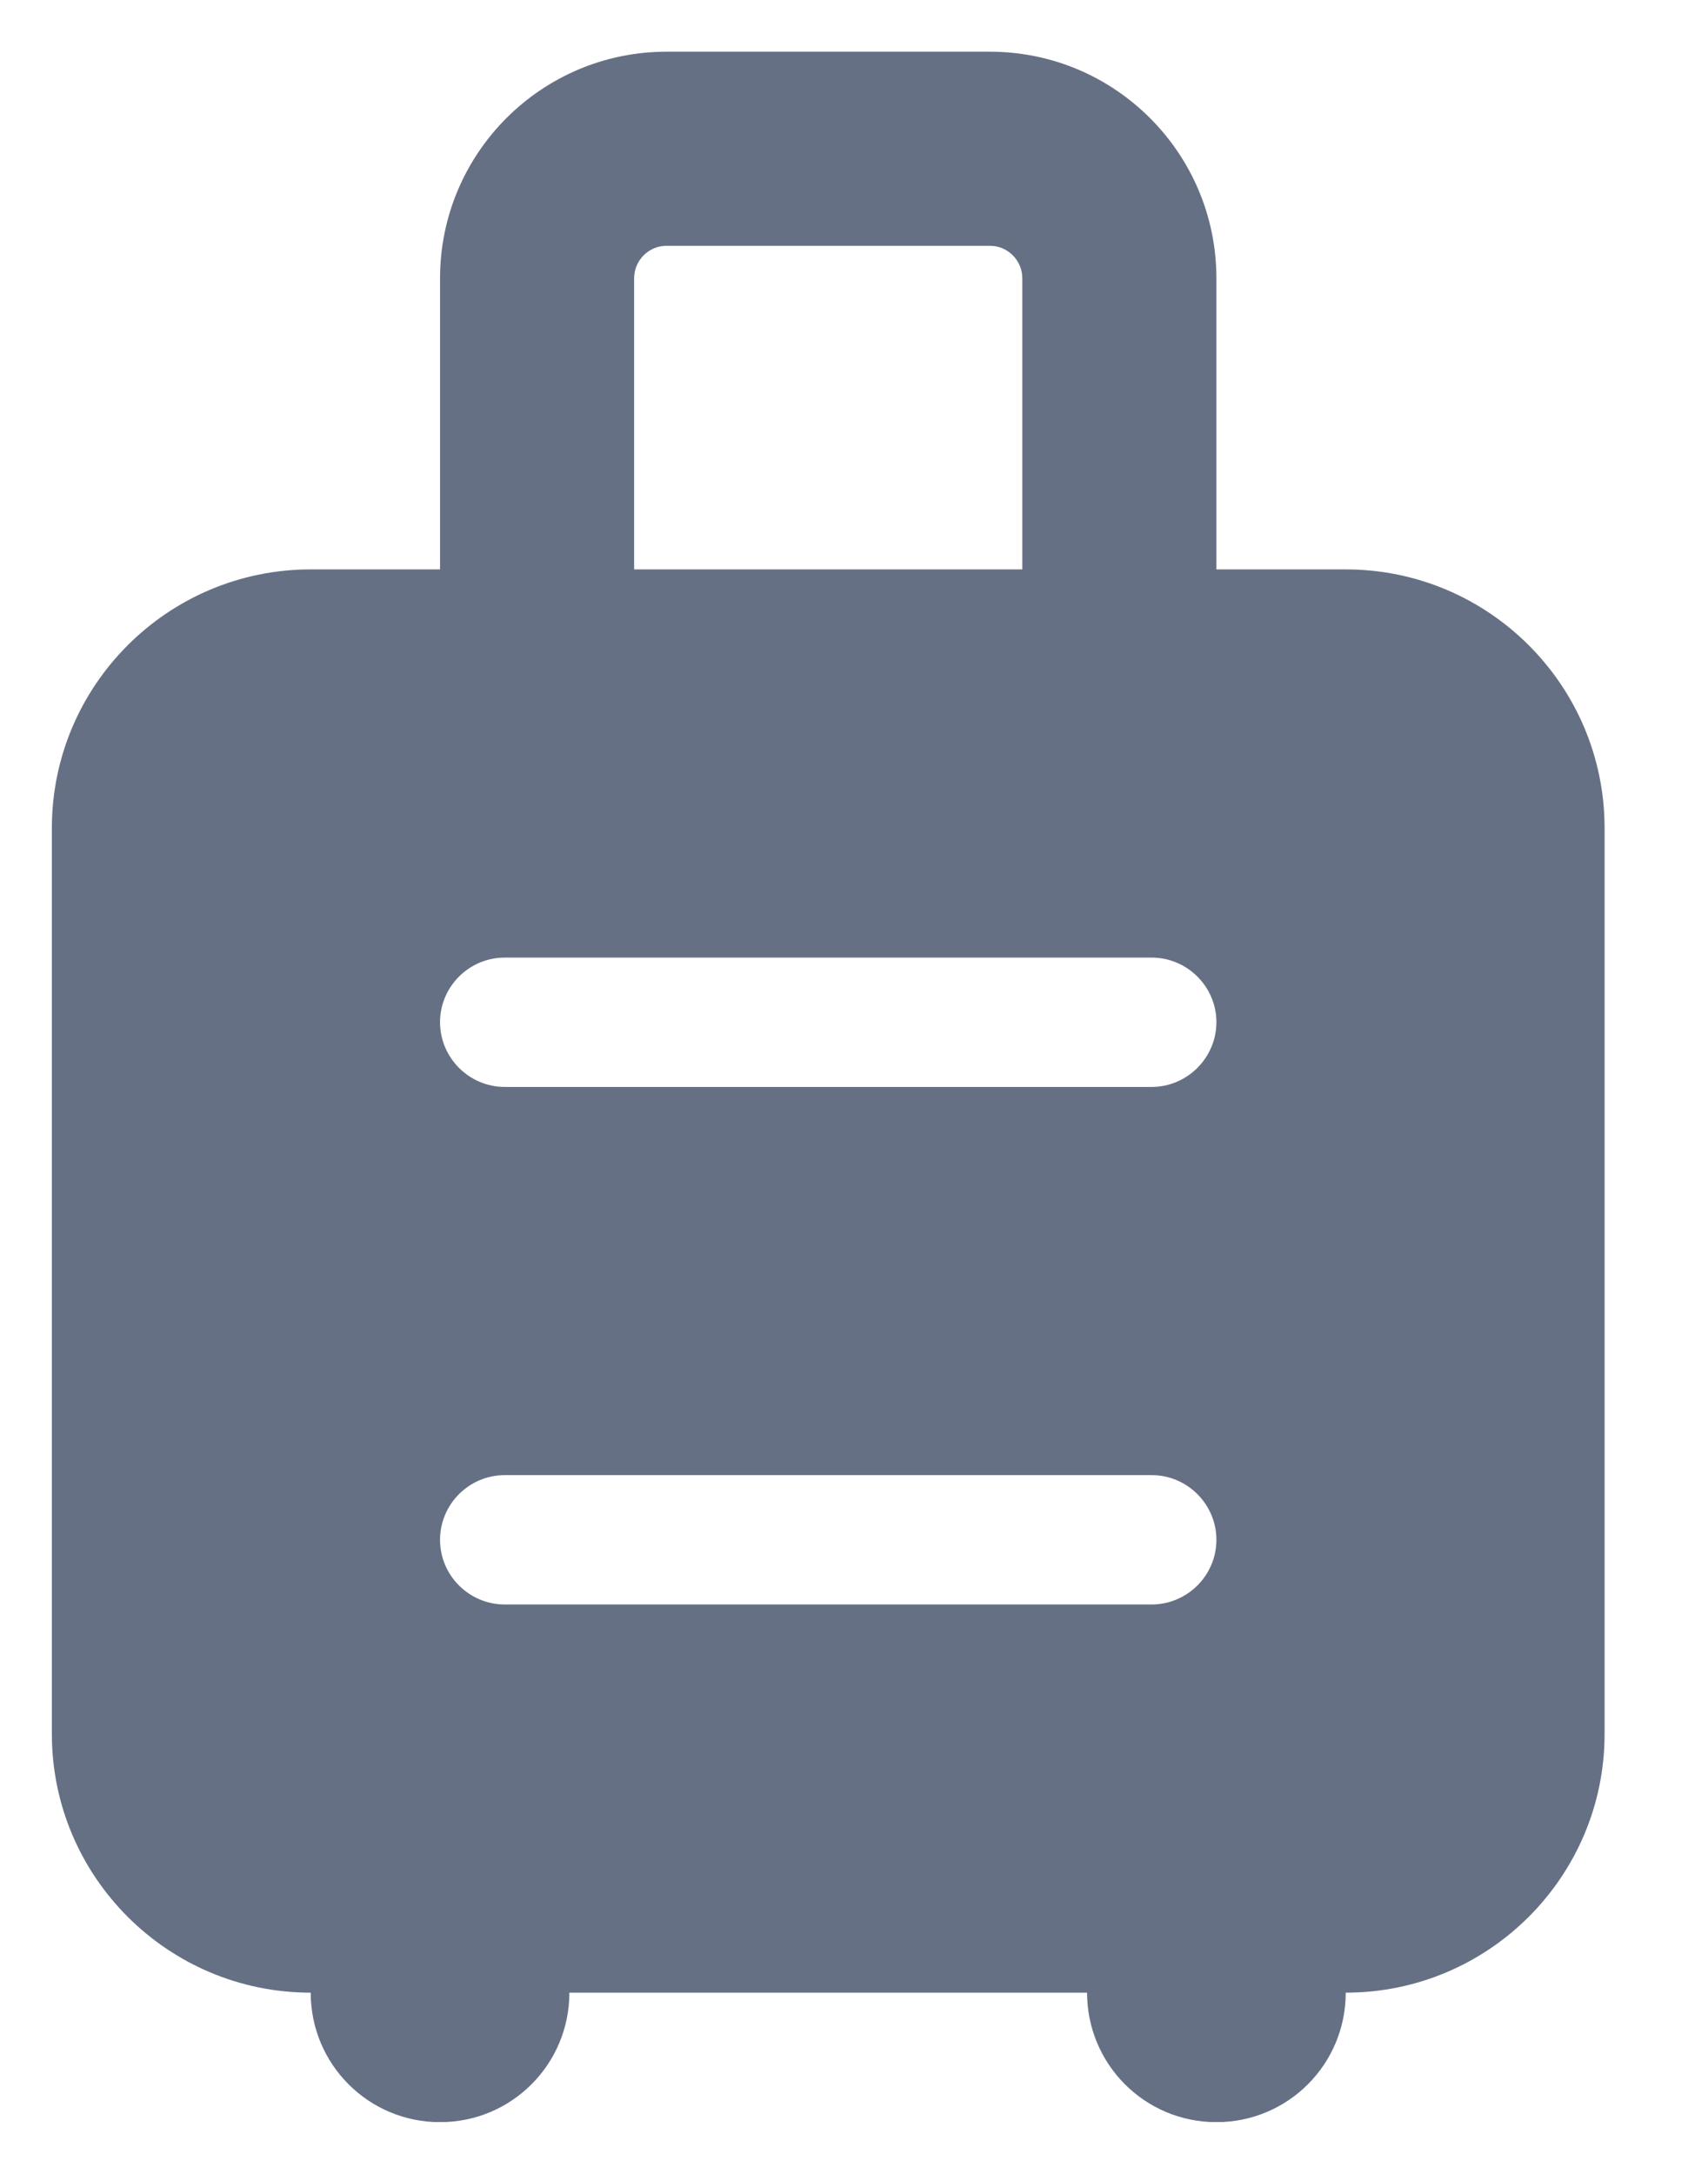 <svg width="11" height="14" viewBox="0 0 11 14" fill="none" xmlns="http://www.w3.org/2000/svg">
<g id="Frame" clip-path="url(#clip0_1678_10455)">
<path id="Vector" d="M4.084 1.792C4.084 1.677 4.178 1.583 4.292 1.583H6.376C6.49 1.583 6.584 1.677 6.584 1.792V3.667H4.084V1.792ZM8.667 3.667H7.834V1.792C7.834 0.987 7.18 0.333 6.376 0.333H4.292C3.488 0.333 2.834 0.987 2.834 1.792V3.667H2.001C1.081 3.667 0.334 4.414 0.334 5.333V11.167C0.334 12.086 1.081 12.833 2.001 12.833C2.001 13.294 2.373 13.667 2.834 13.667C3.295 13.667 3.667 13.294 3.667 12.833H7.001C7.001 13.294 7.373 13.667 7.834 13.667C8.295 13.667 8.667 13.294 8.667 12.833C9.587 12.833 10.334 12.086 10.334 11.167V5.333C10.334 4.414 9.587 3.667 8.667 3.667ZM3.251 6.167H7.417C7.646 6.167 7.834 6.354 7.834 6.583C7.834 6.812 7.646 7 7.417 7H3.251C3.021 7 2.834 6.812 2.834 6.583C2.834 6.354 3.021 6.167 3.251 6.167ZM3.251 9.5H7.417C7.646 9.5 7.834 9.687 7.834 9.917C7.834 10.146 7.646 10.333 7.417 10.333H3.251C3.021 10.333 2.834 10.146 2.834 9.917C2.834 9.687 3.021 9.5 3.251 9.5Z" fill="#667085"/>
</g>
<defs>
<clipPath id="clip0_1678_10455">
<rect width="10" height="13.333" fill="white" transform="translate(0.334 0.333)"/>
</clipPath>
</defs>
</svg>
